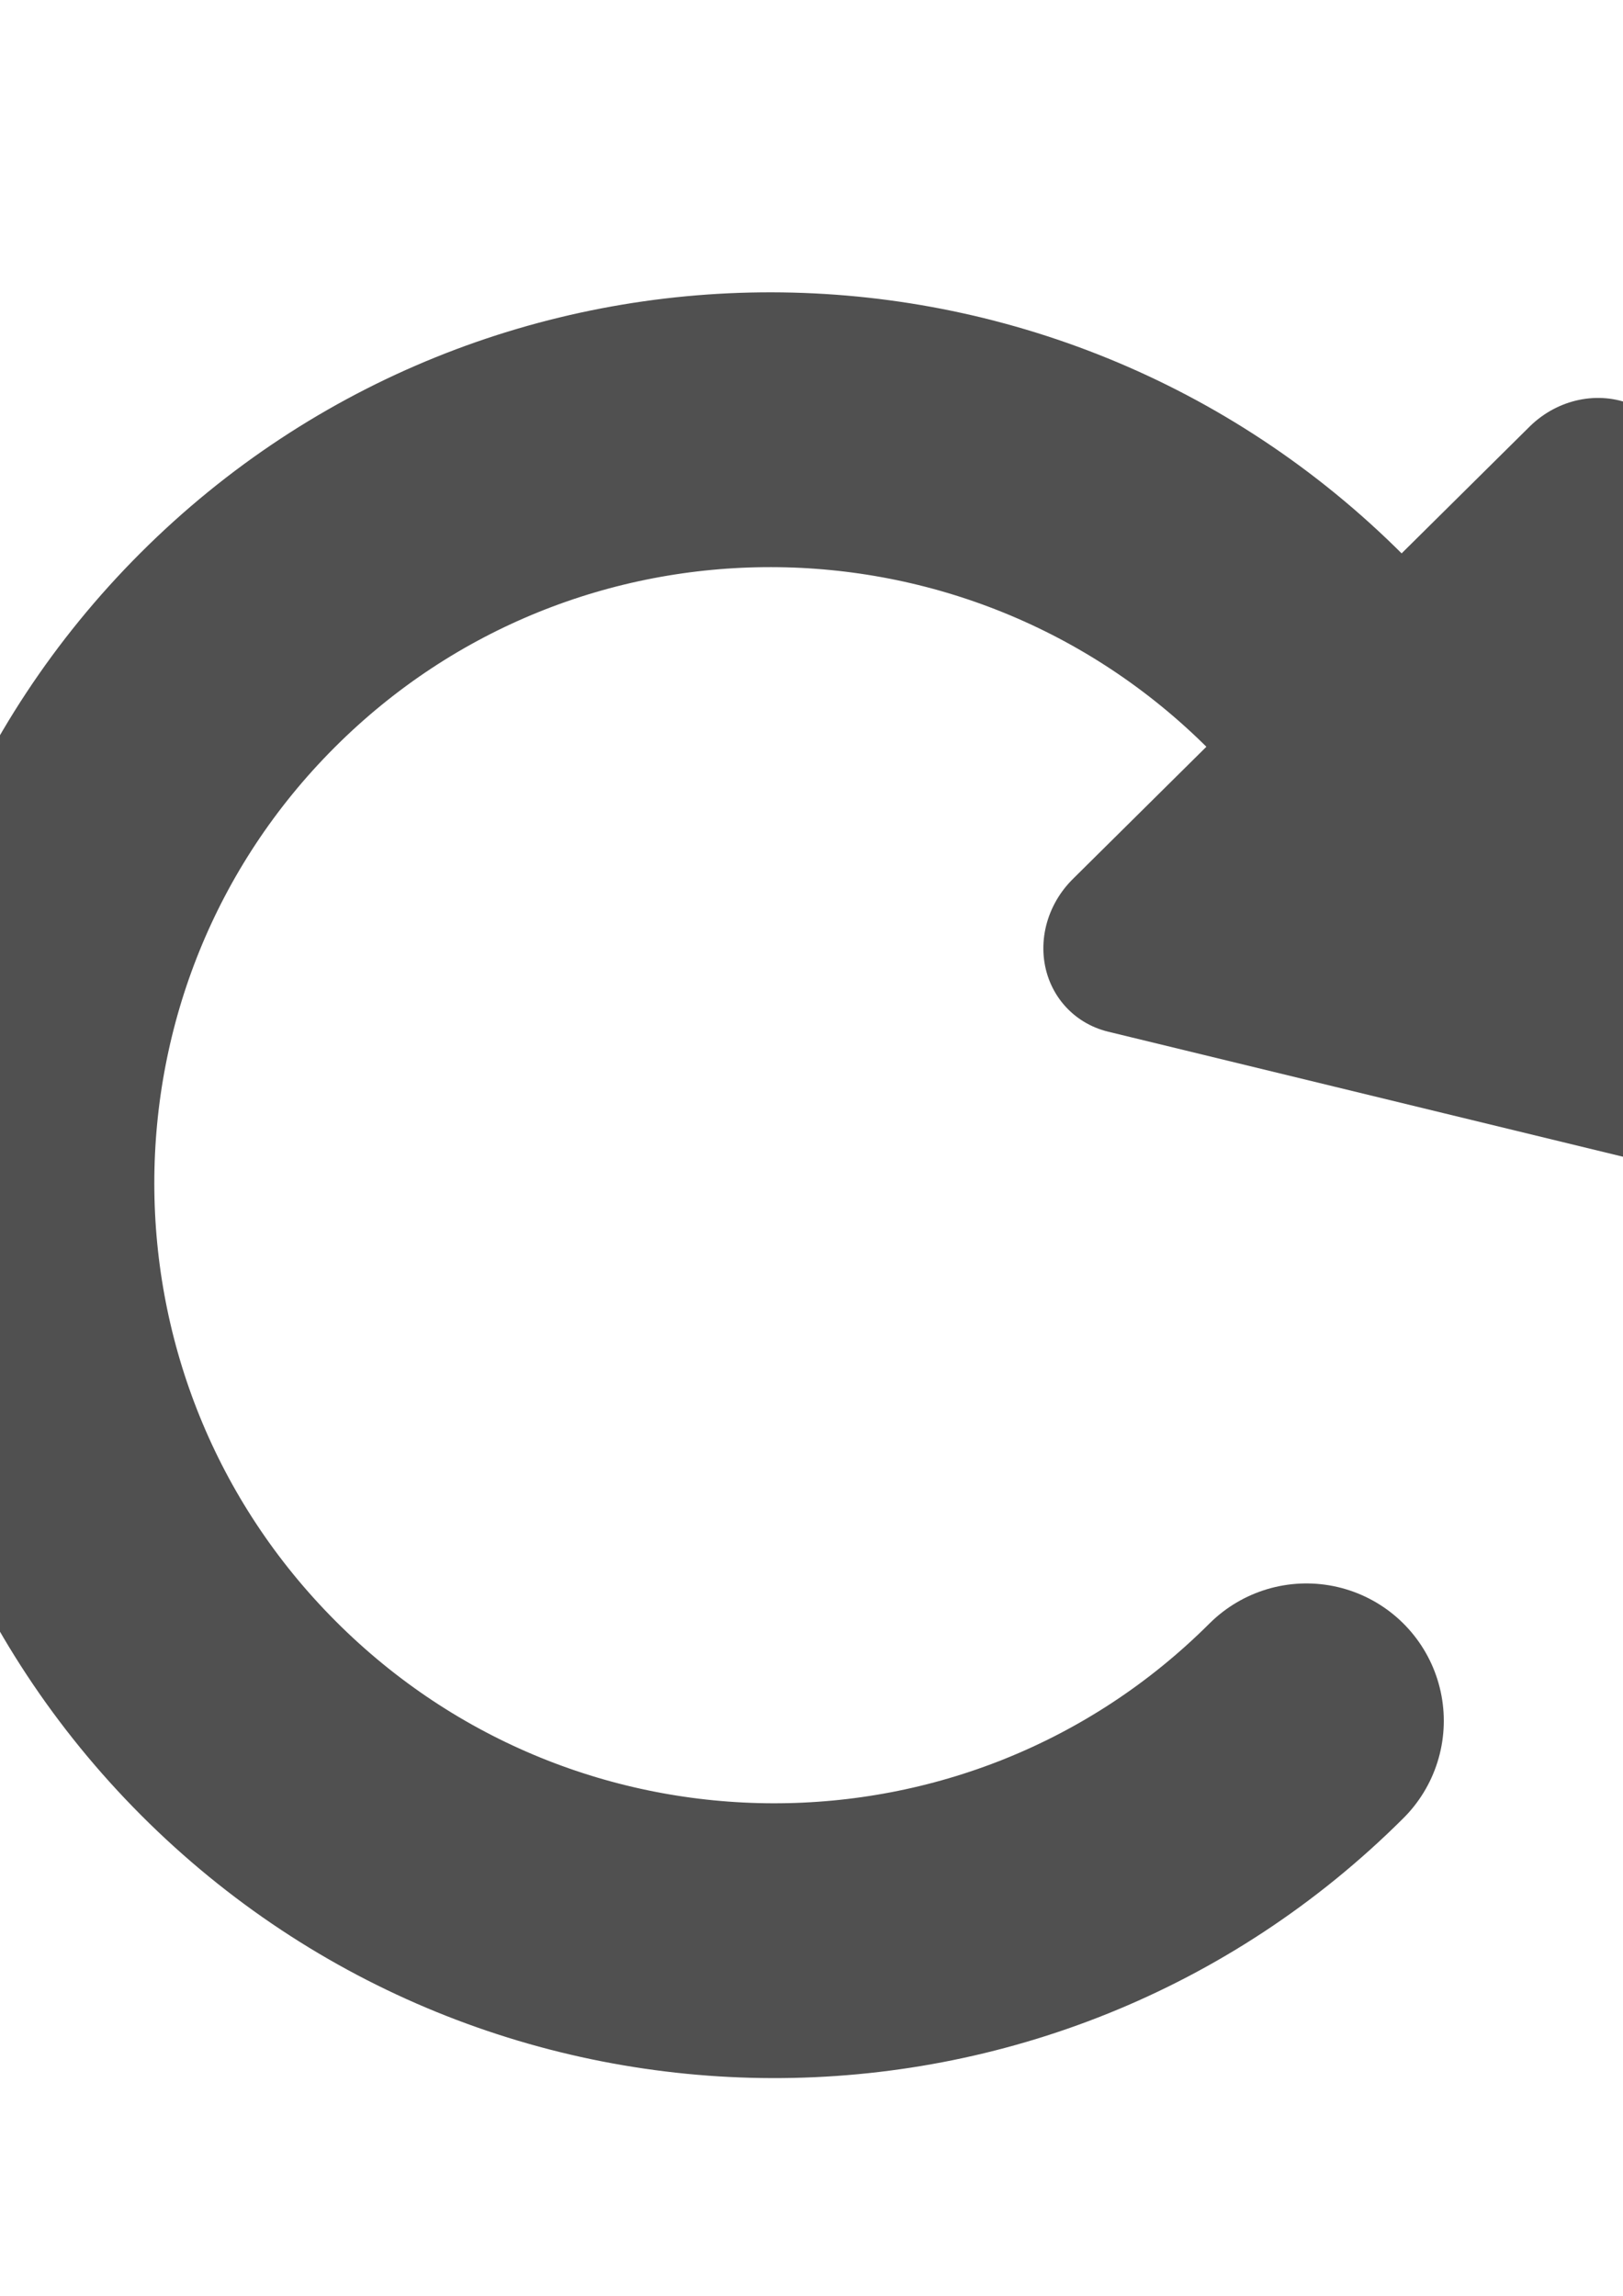 <?xml version="1.0" encoding="UTF-8" standalone="no"?>
<svg
   xmlns:dc="http://purl.org/dc/elements/1.1/"
   xmlns:cc="http://creativecommons.org/ns#"
   xmlns:rdf="http://www.w3.org/1999/02/22-rdf-syntax-ns#"
   xmlns:svg="http://www.w3.org/2000/svg"
   xmlns="http://www.w3.org/2000/svg"
   xmlns:sodipodi="http://sodipodi.sourceforge.net/DTD/sodipodi-0.dtd"
   xmlns:inkscape="http://www.inkscape.org/namespaces/inkscape"
   inkscape:version="1.0 (4035a4fb49, 2020-05-01)"
   sodipodi:docname="reset-icon.svg"
   id="svg8"
   version="1.1"
   viewBox="0 0 210 297"
   height="297mm"
   width="210mm">
  <defs
     id="defs2" />
  <sodipodi:namedview
     showguides="true"
     inkscape:window-maximized="1"
     inkscape:window-y="-11"
     inkscape:window-x="-11"
     inkscape:window-height="1406"
     inkscape:window-width="2250"
     showgrid="false"
     inkscape:document-rotation="0"
     inkscape:current-layer="layer1"
     inkscape:document-units="mm"
     inkscape:cy="743.94975"
     inkscape:cx="597.96527"
     inkscape:zoom="0.49497475"
     inkscape:pageshadow="2"
     inkscape:pageopacity="0.0"
     borderopacity="1.0"
     bordercolor="#666666"
     pagecolor="#ffffff"
     id="base" />
  <g
     id="layer1"
     inkscape:groupmode="layer"
     inkscape:label="Layer 1">
    <path
       sodipodi:nodetypes="cssc"
       d="M 168.942,84.311 C 130.734,46.104 68.875,46.007 30.754,84.095 -7.367,122.183 -7.324,184.042 30.85,222.282 c 38.174,38.24 100.033,38.391 138.188,0.336"
       style="fill:none;fill-opacity:1;stroke:#505050;stroke-width:35.551;stroke-linecap:round;stroke-linejoin:round;stroke-miterlimit:4;stroke-dasharray:none;stroke-opacity:1"
       id="path855" />
    <path
       transform="matrix(1.099,-1.099,-1.029,-1.029,113.805,429.369)"
       inkscape:transform-center-y="-6.6347635"
       inkscape:transform-center-x="6.8667469"
       d="m 208.454,133.048 -53.512,0.279 26.514,-46.482 z"
       inkscape:randomized="0"
       inkscape:rounded="0"
       inkscape:flatsided="true"
       sodipodi:arg2="1.5655849"
       sodipodi:arg1="0.51838739"
       sodipodi:r2="15.447681"
       sodipodi:r1="30.895365"
       sodipodi:cy="117.73958"
       sodipodi:cx="181.61755"
       sodipodi:sides="3"
       id="path858"
       style="fill:#505050;fill-opacity:1;stroke:#505050;stroke-width:15.8;stroke-linecap:round;stroke-linejoin:round;stroke-miterlimit:4;stroke-dasharray:none;stroke-opacity:1"
       sodipodi:type="star" />
  </g>
</svg>
